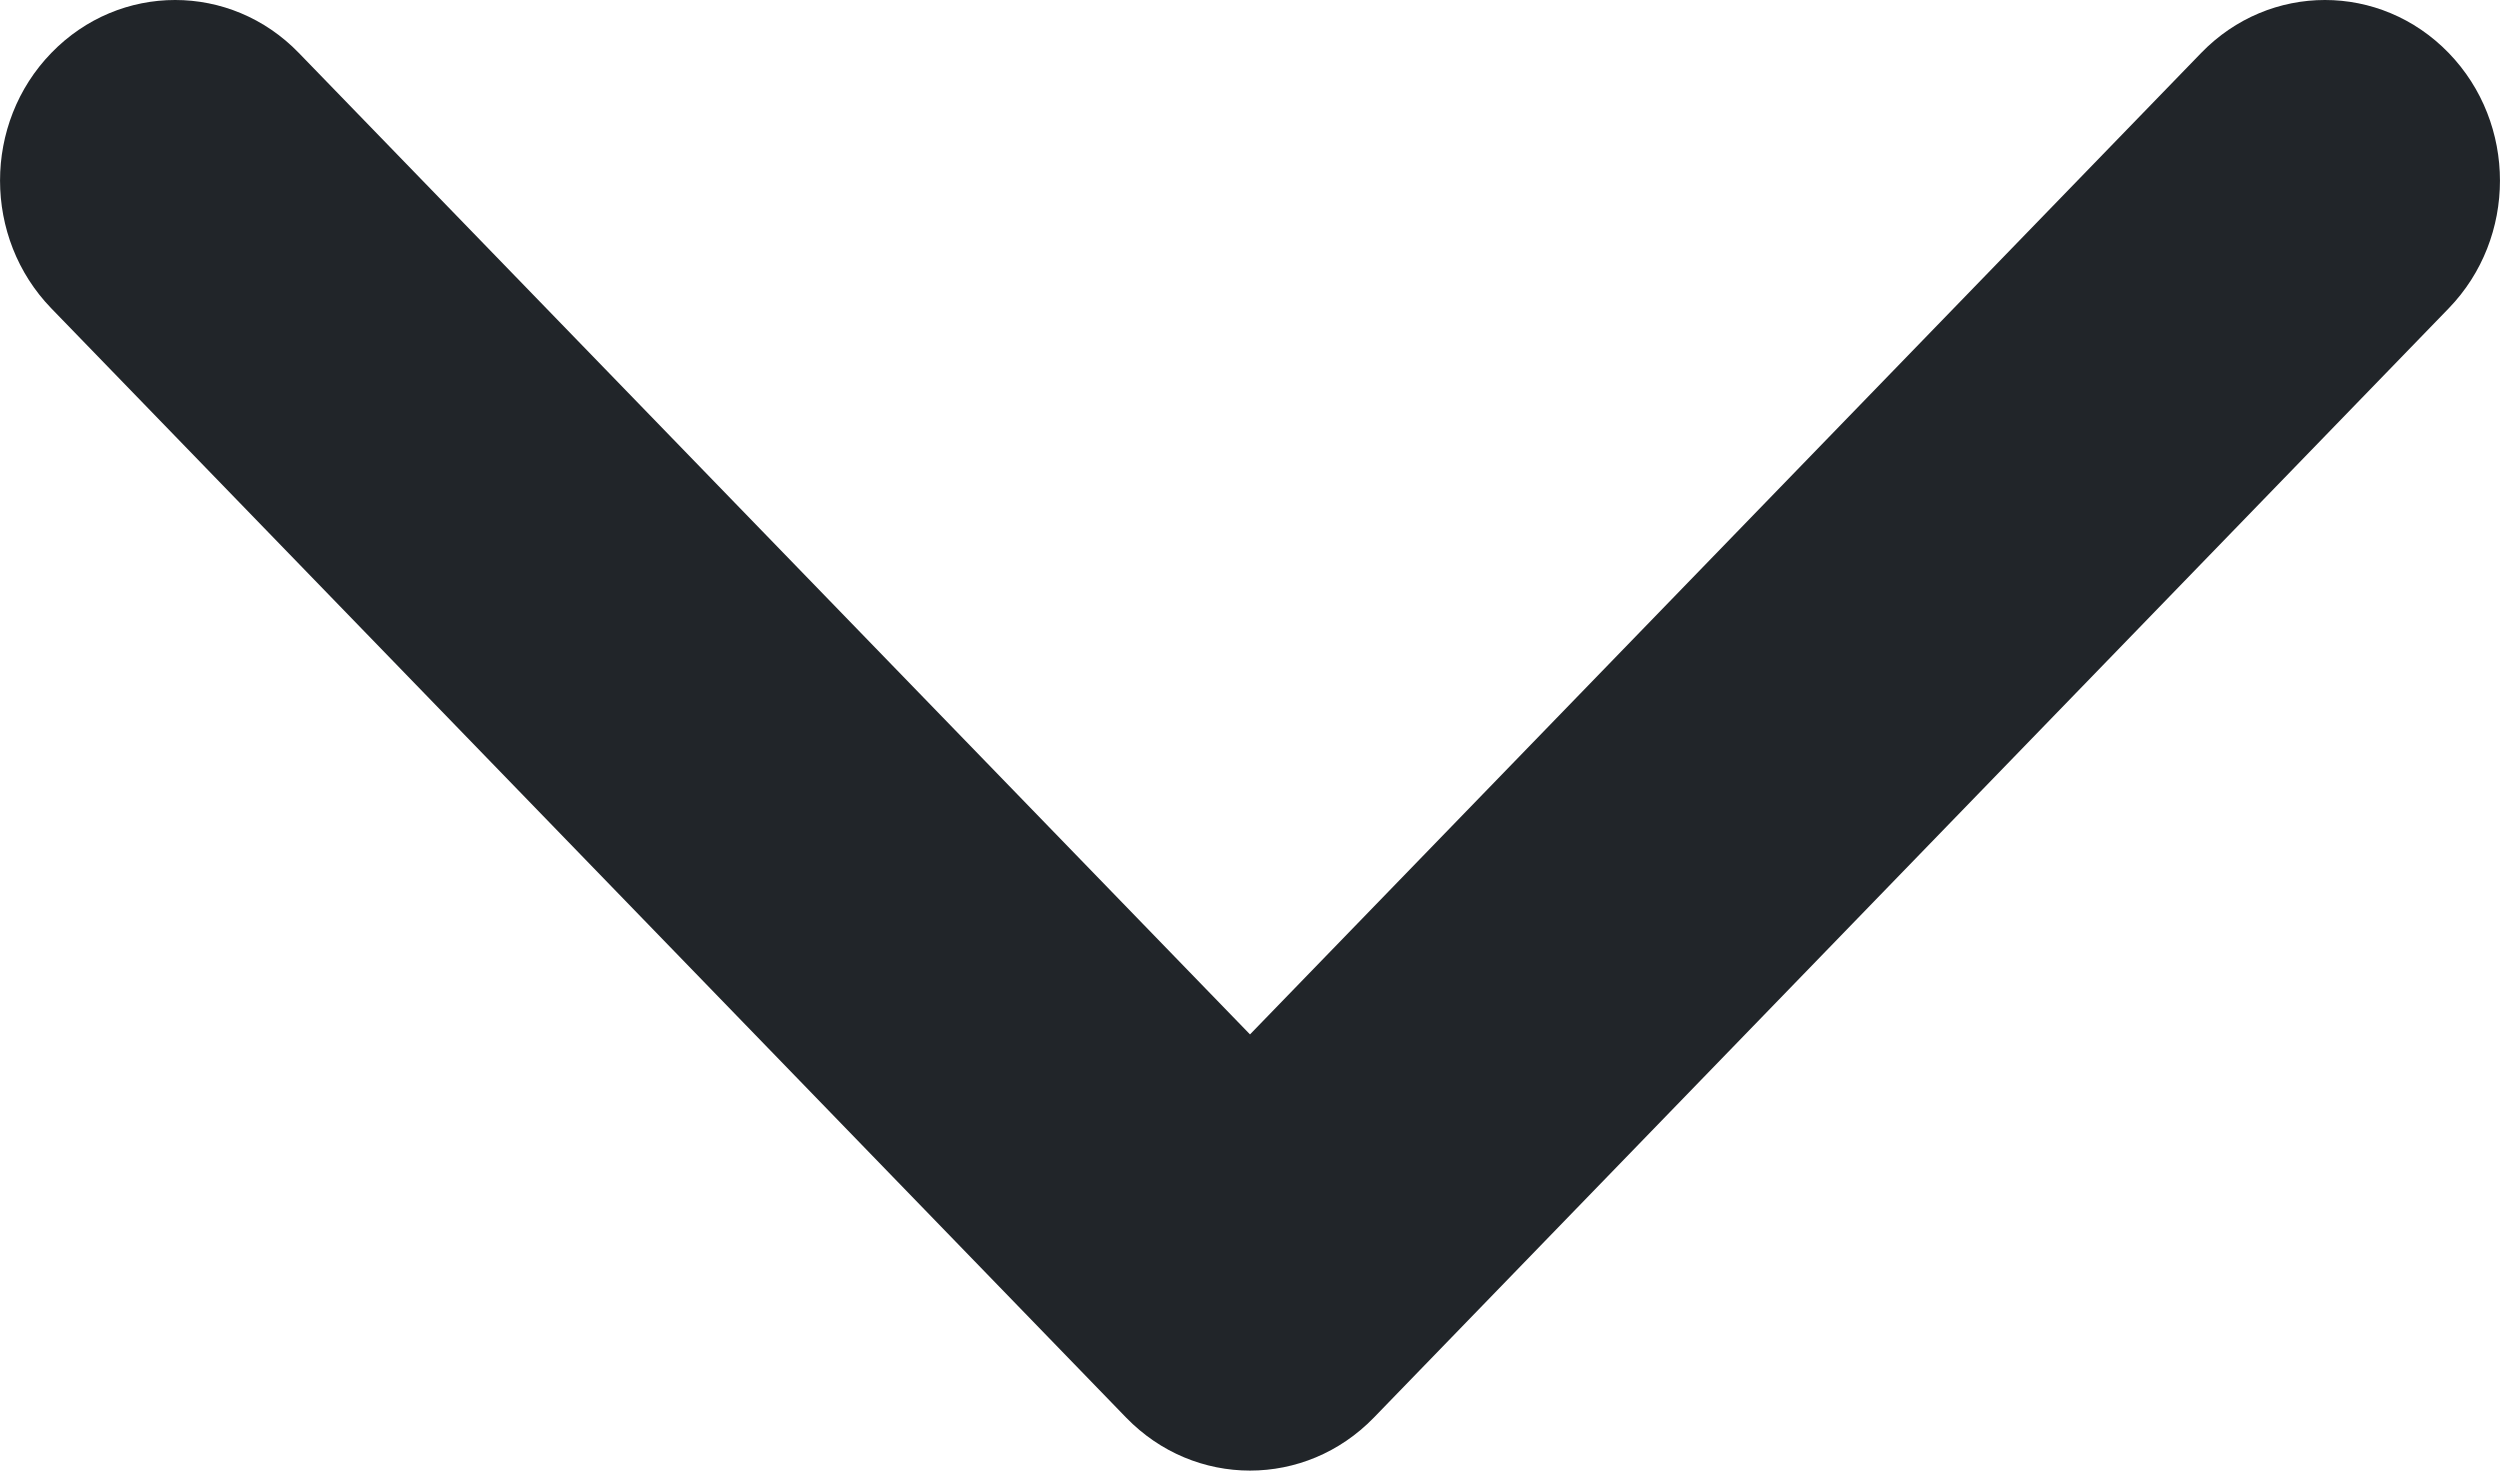 <svg width="17" height="10" viewBox="0 0 17 10" fill="none" xmlns="http://www.w3.org/2000/svg">
<path d="M7.658 9.64L0.349 2.097C-0.116 1.617 -0.116 0.839 0.349 0.36C0.814 -0.12 1.568 -0.12 2.032 0.36L8.5 7.034L14.968 0.36C15.433 -0.12 16.186 -0.12 16.651 0.36C17.116 0.84 17.116 1.617 16.651 2.097L9.342 9.64C9.109 9.88 8.805 10 8.5 10C8.195 10 7.891 9.88 7.658 9.64Z" fill="#212529"/>
</svg>
